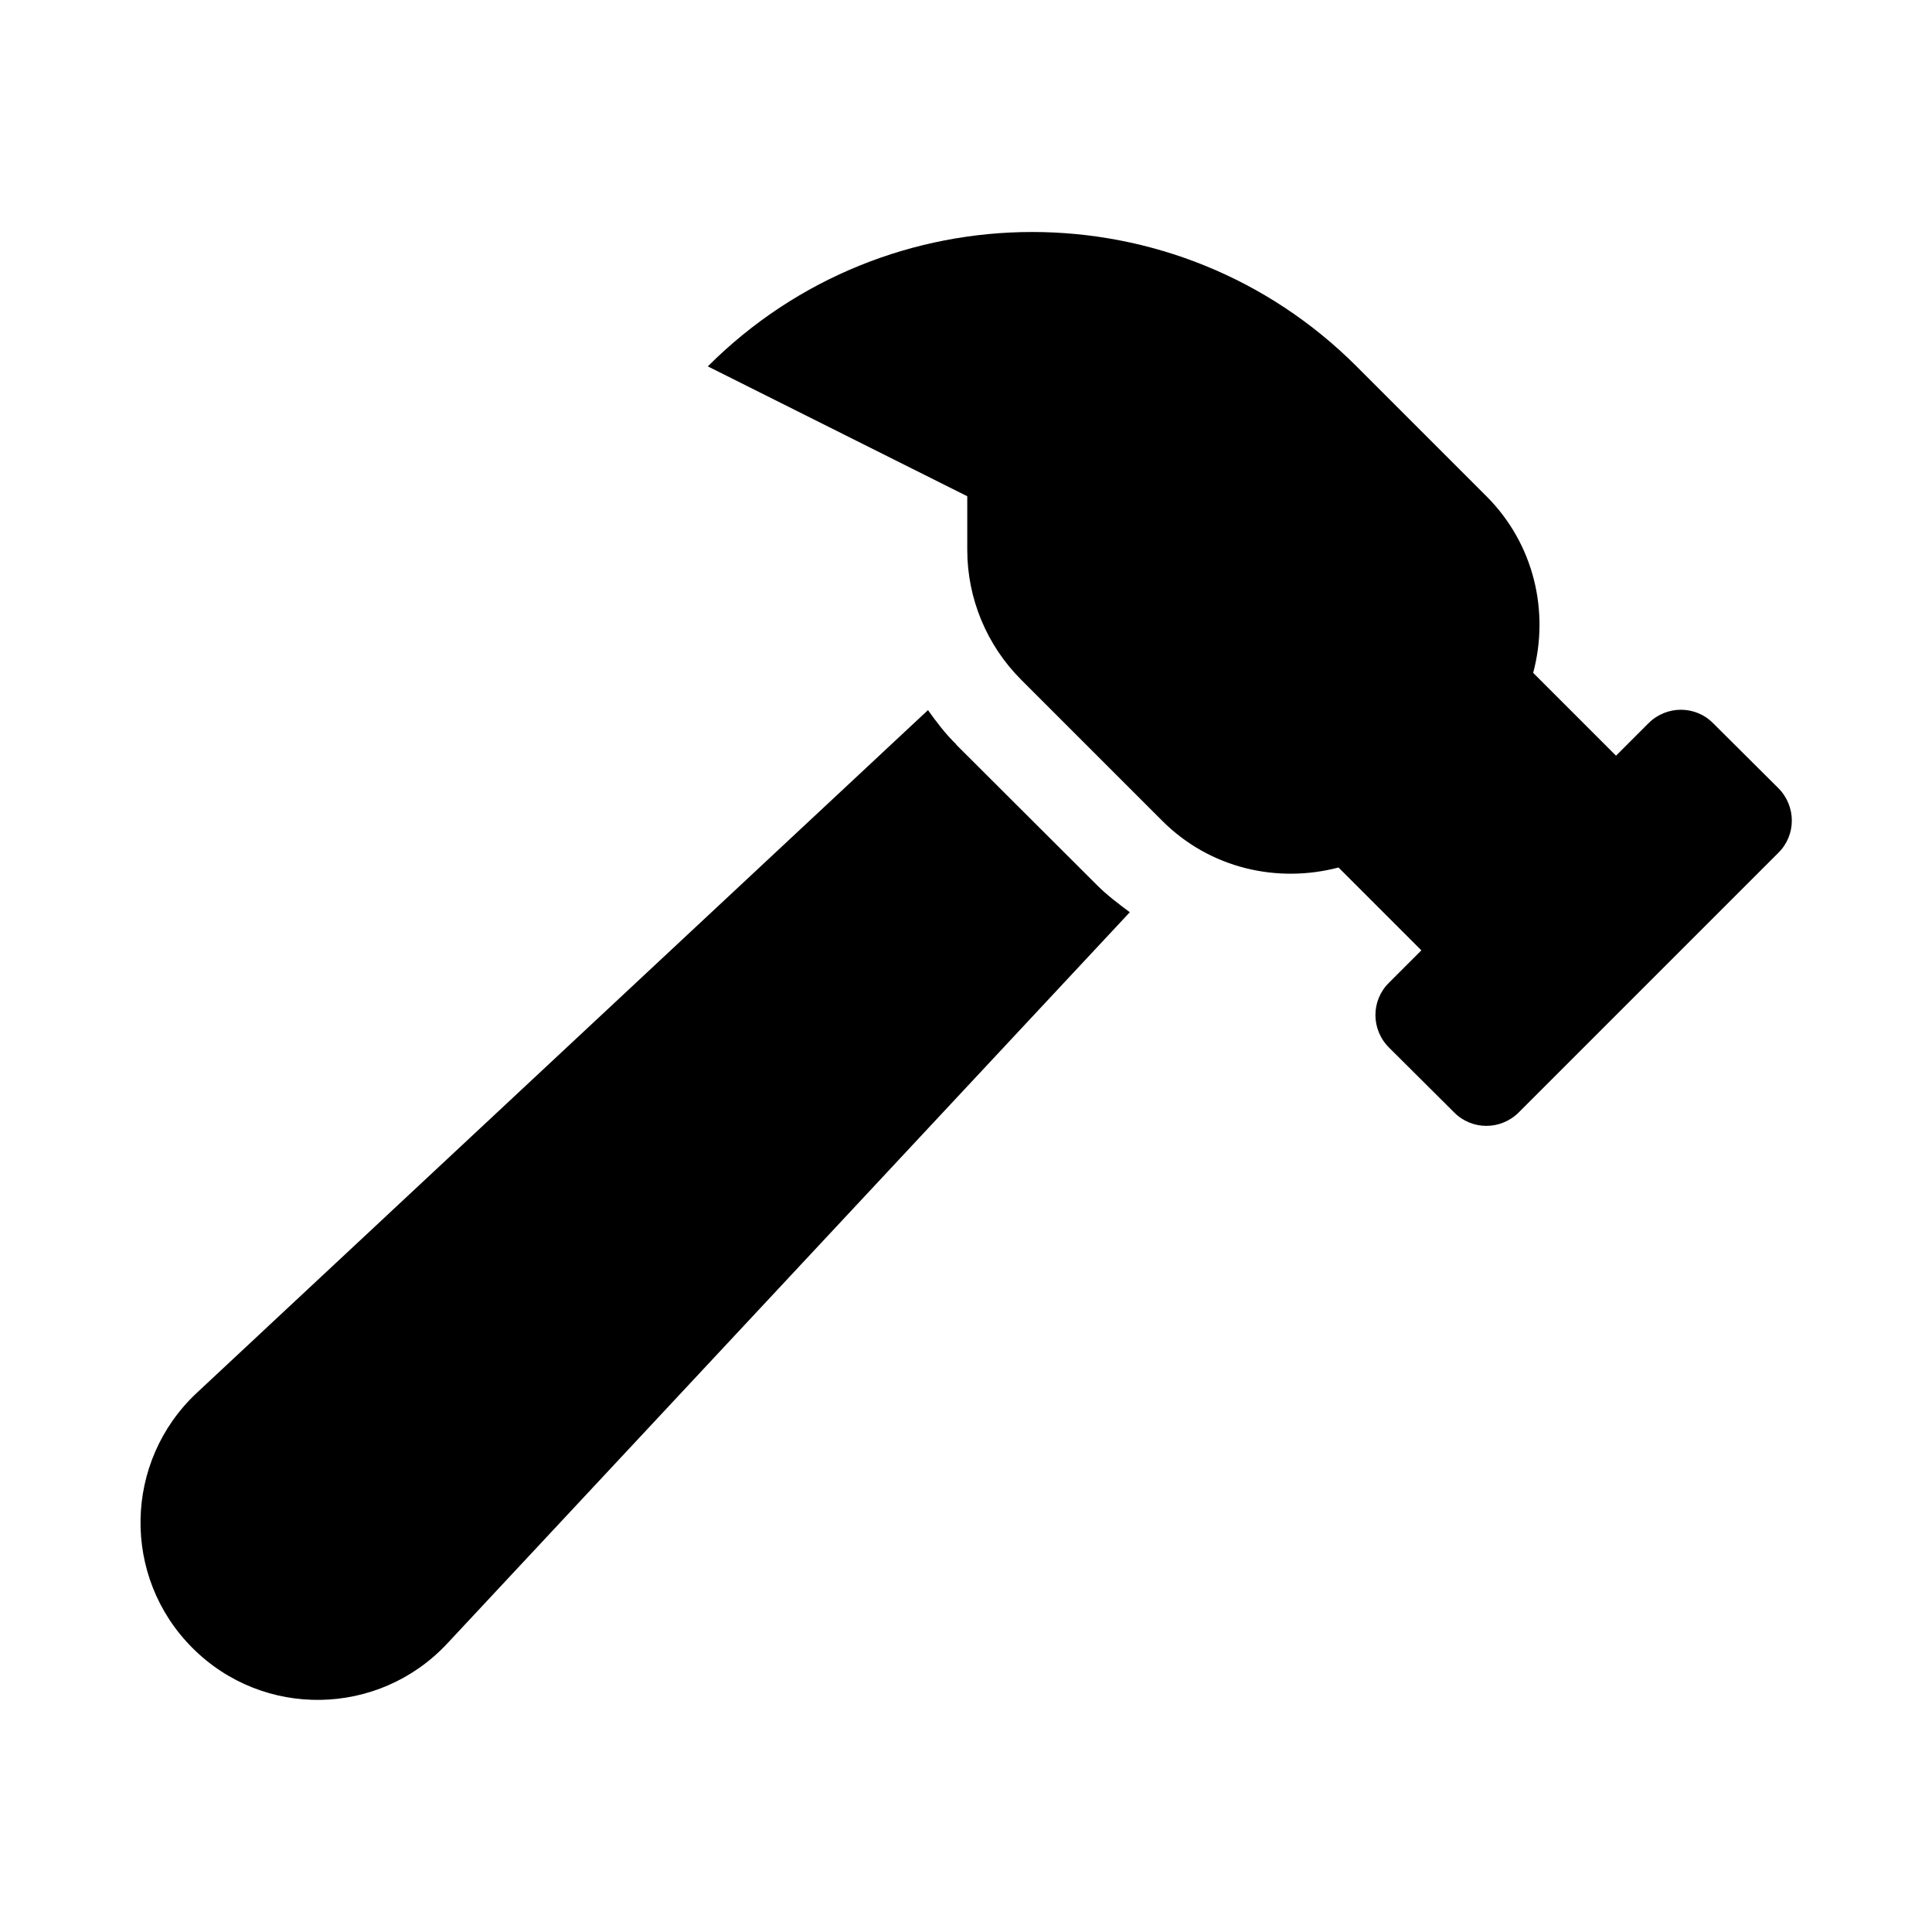 <svg xmlns="http://www.w3.org/2000/svg" width="100%" height="100%" viewBox="0 0 673.92 673.92"><path fill="currentColor" d="M620.3 274.9c6.3 6.3 6.3 16.4 0 22.6l-90.5 90.5c-6.3 6.3-16.4 6.3-22.6 0l-22.7-22.6c-6.3-6.3-6.3-16.4 0-22.6l11.3-11.3-28.9-28.9c-21.3 5.6-44.9 0.4-61.6-16.4l-49.1-49.1c-12-12-18.8-28.3-18.8-45.3v-18.7l-90.5-45.3c62.5-62.5 163.8-62.5 226.3 0l45.3 45.3c16.7 16.7 22 40.3 16.3 61.6l28.9 28.9 11.3-11.3c6.3-6.3 16.4-6.3 22.6 0zM333.5 259.7l49.2 49.1c3.5 3.5 7.5 6.5 11.4 9.4l-238.1 255.1c-23.9 25.6-64.2 26.3-88.9 1.5-24.7-24.7-24-65 1.5-88.9l255.1-238.2c3 4.2 6.1 8.3 9.9 12z" /></svg>